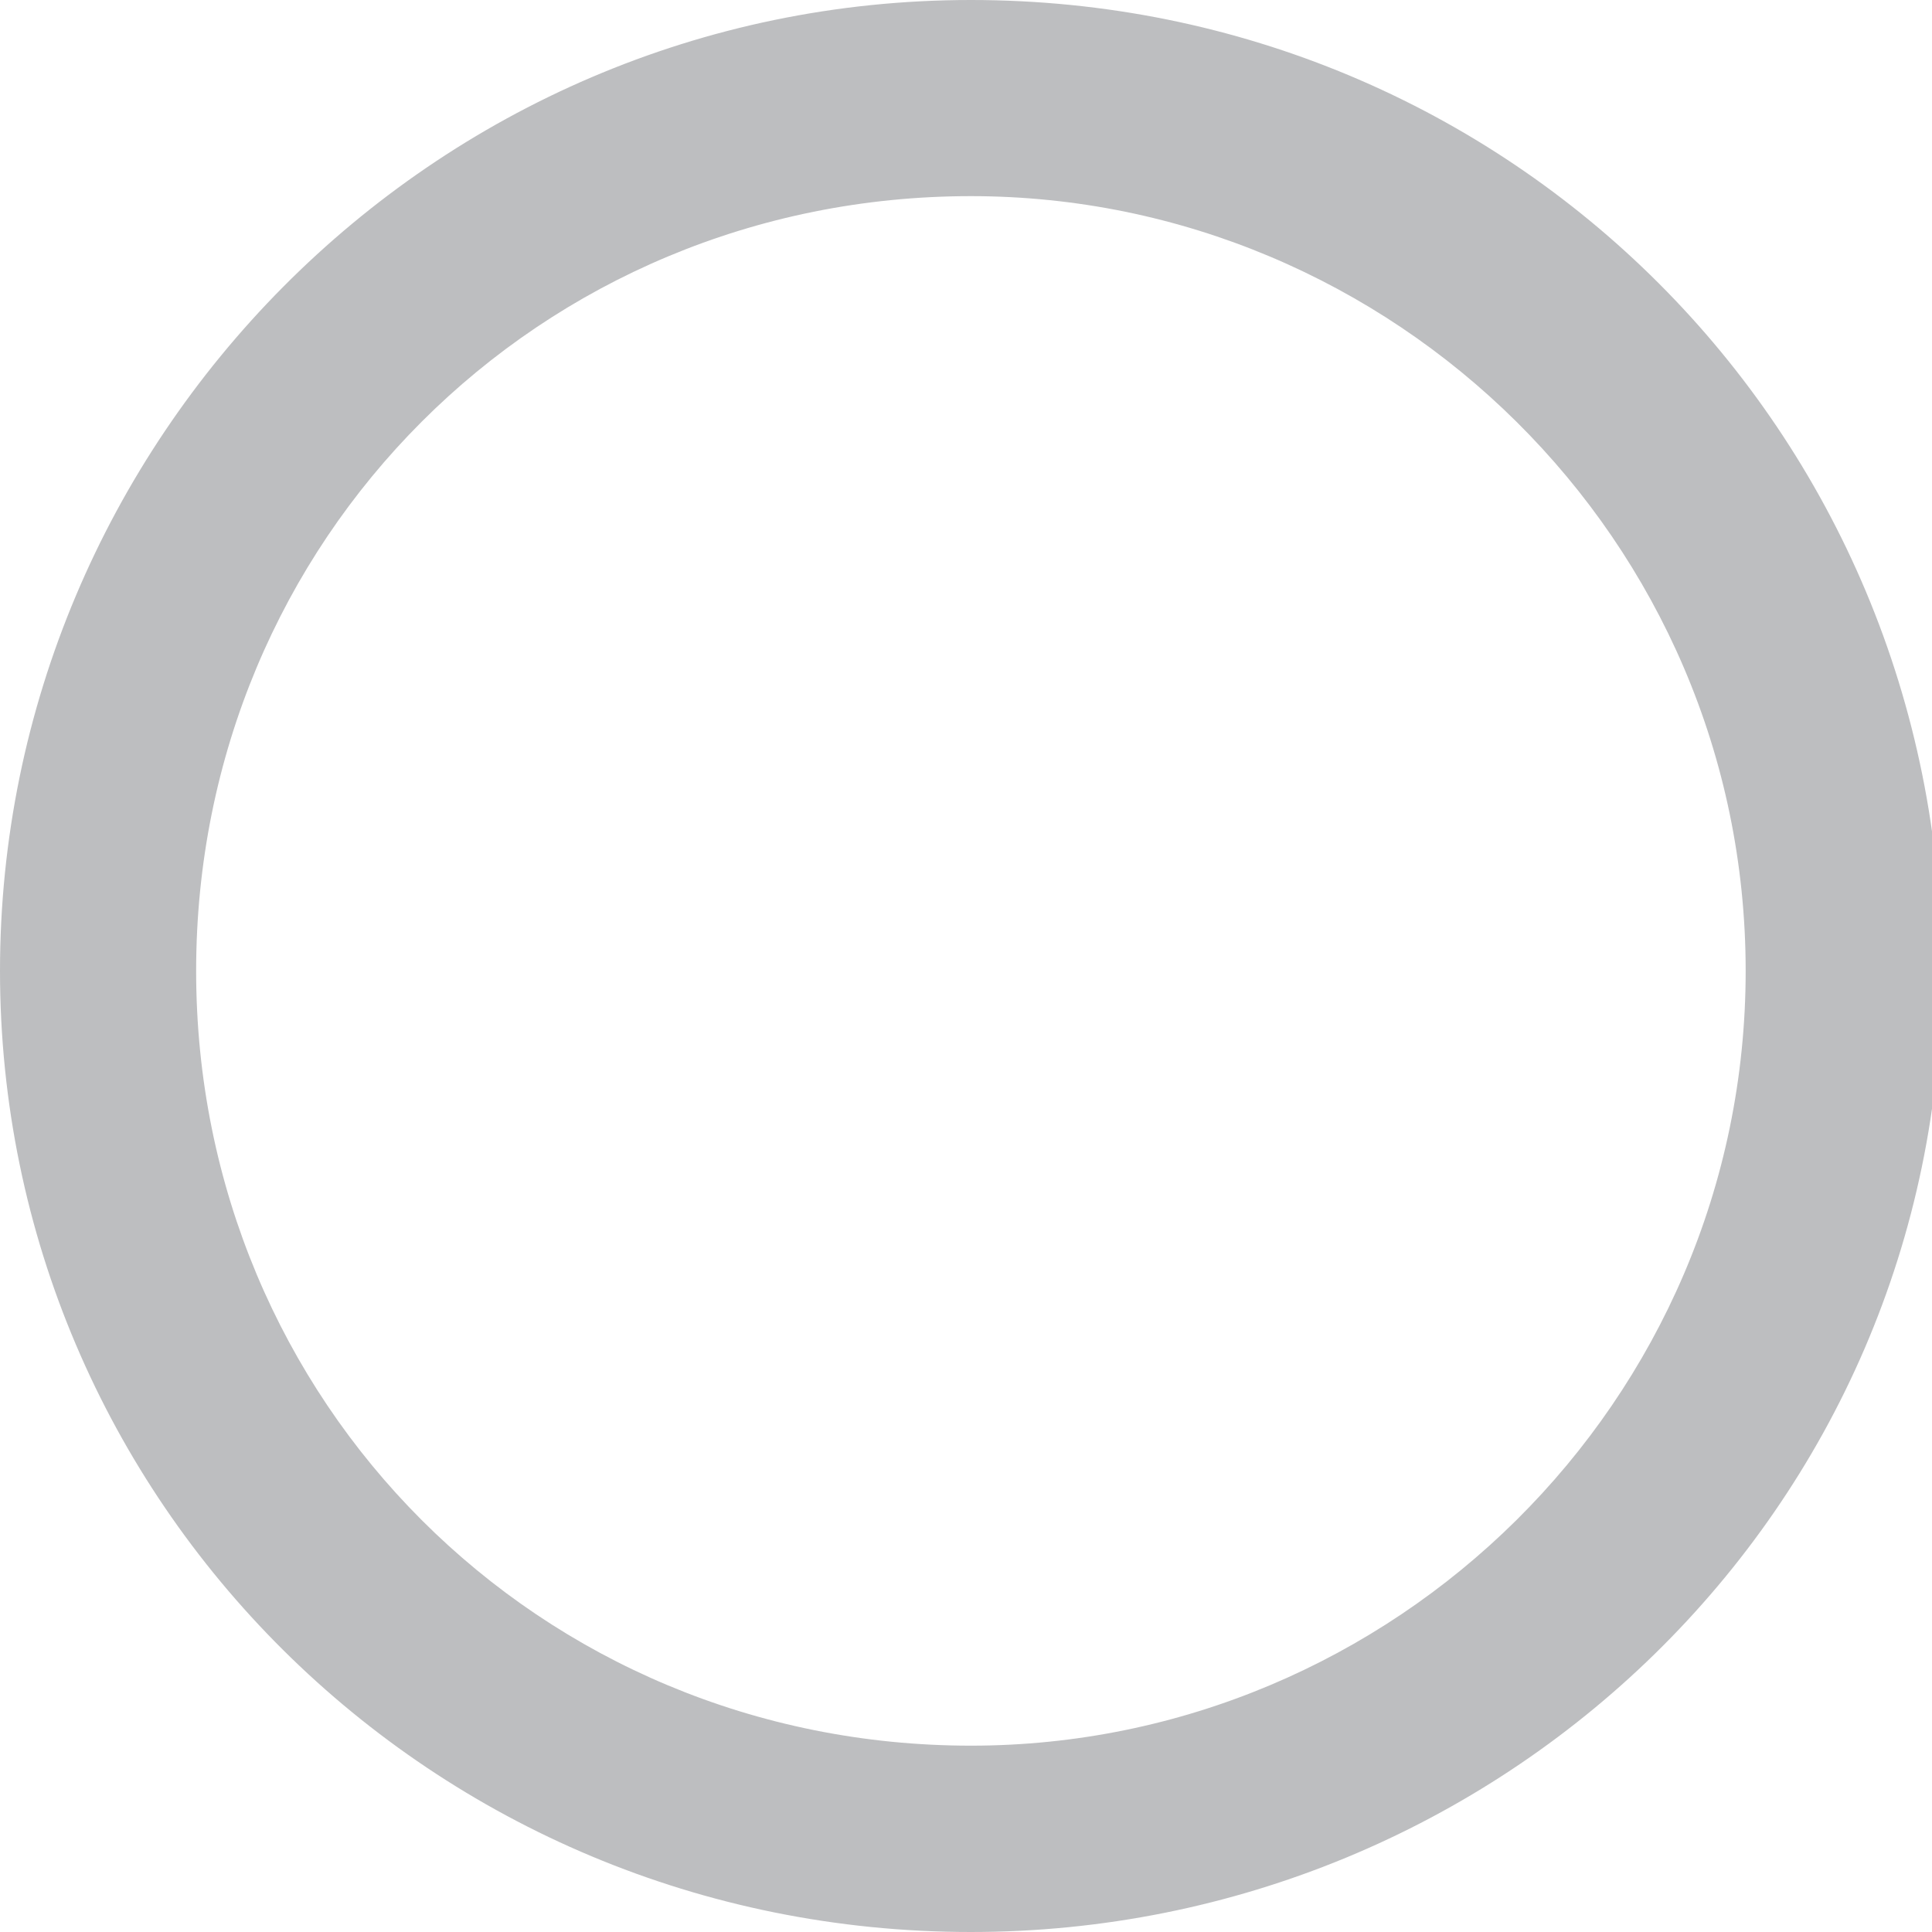 <?xml version="1.0" encoding="utf-8"?>
<!-- Generator: Adobe Illustrator 18.0.0, SVG Export Plug-In . SVG Version: 6.00 Build 0)  -->
<!DOCTYPE svg PUBLIC "-//W3C//DTD SVG 1.1//EN" "http://www.w3.org/Graphics/SVG/1.1/DTD/svg11.dtd">
<svg version="1.1" id="Layer_1" xmlns="http://www.w3.org/2000/svg" xmlns:xlink="http://www.w3.org/1999/xlink" x="0px" y="0px"
	 viewBox="0 0 19.7 19.7" enable-background="new 0 0 19.7 19.7" xml:space="preserve">
<g>
	<g opacity="0.5">
		<path fill="#030303" d="M10.1,18.2"/>
	</g>
	<g>
		<path fill="#414042" d="M10.1,17.2"/>
	</g>
</g>
<path fill="#BDBEC0" d="M9.9,19.7C4.4,19.7,0,15.3,0,9.9S4.4,0,9.9,0s9.9,4.4,9.9,9.9S15.3,19.7,9.9,19.7z M9.9,2C5.5,2,2,5.5,2,9.9
	s3.5,7.9,7.9,7.9c4.3,0,7.9-3.5,7.9-7.9S14.2,2,9.9,2z"/>
</svg>
